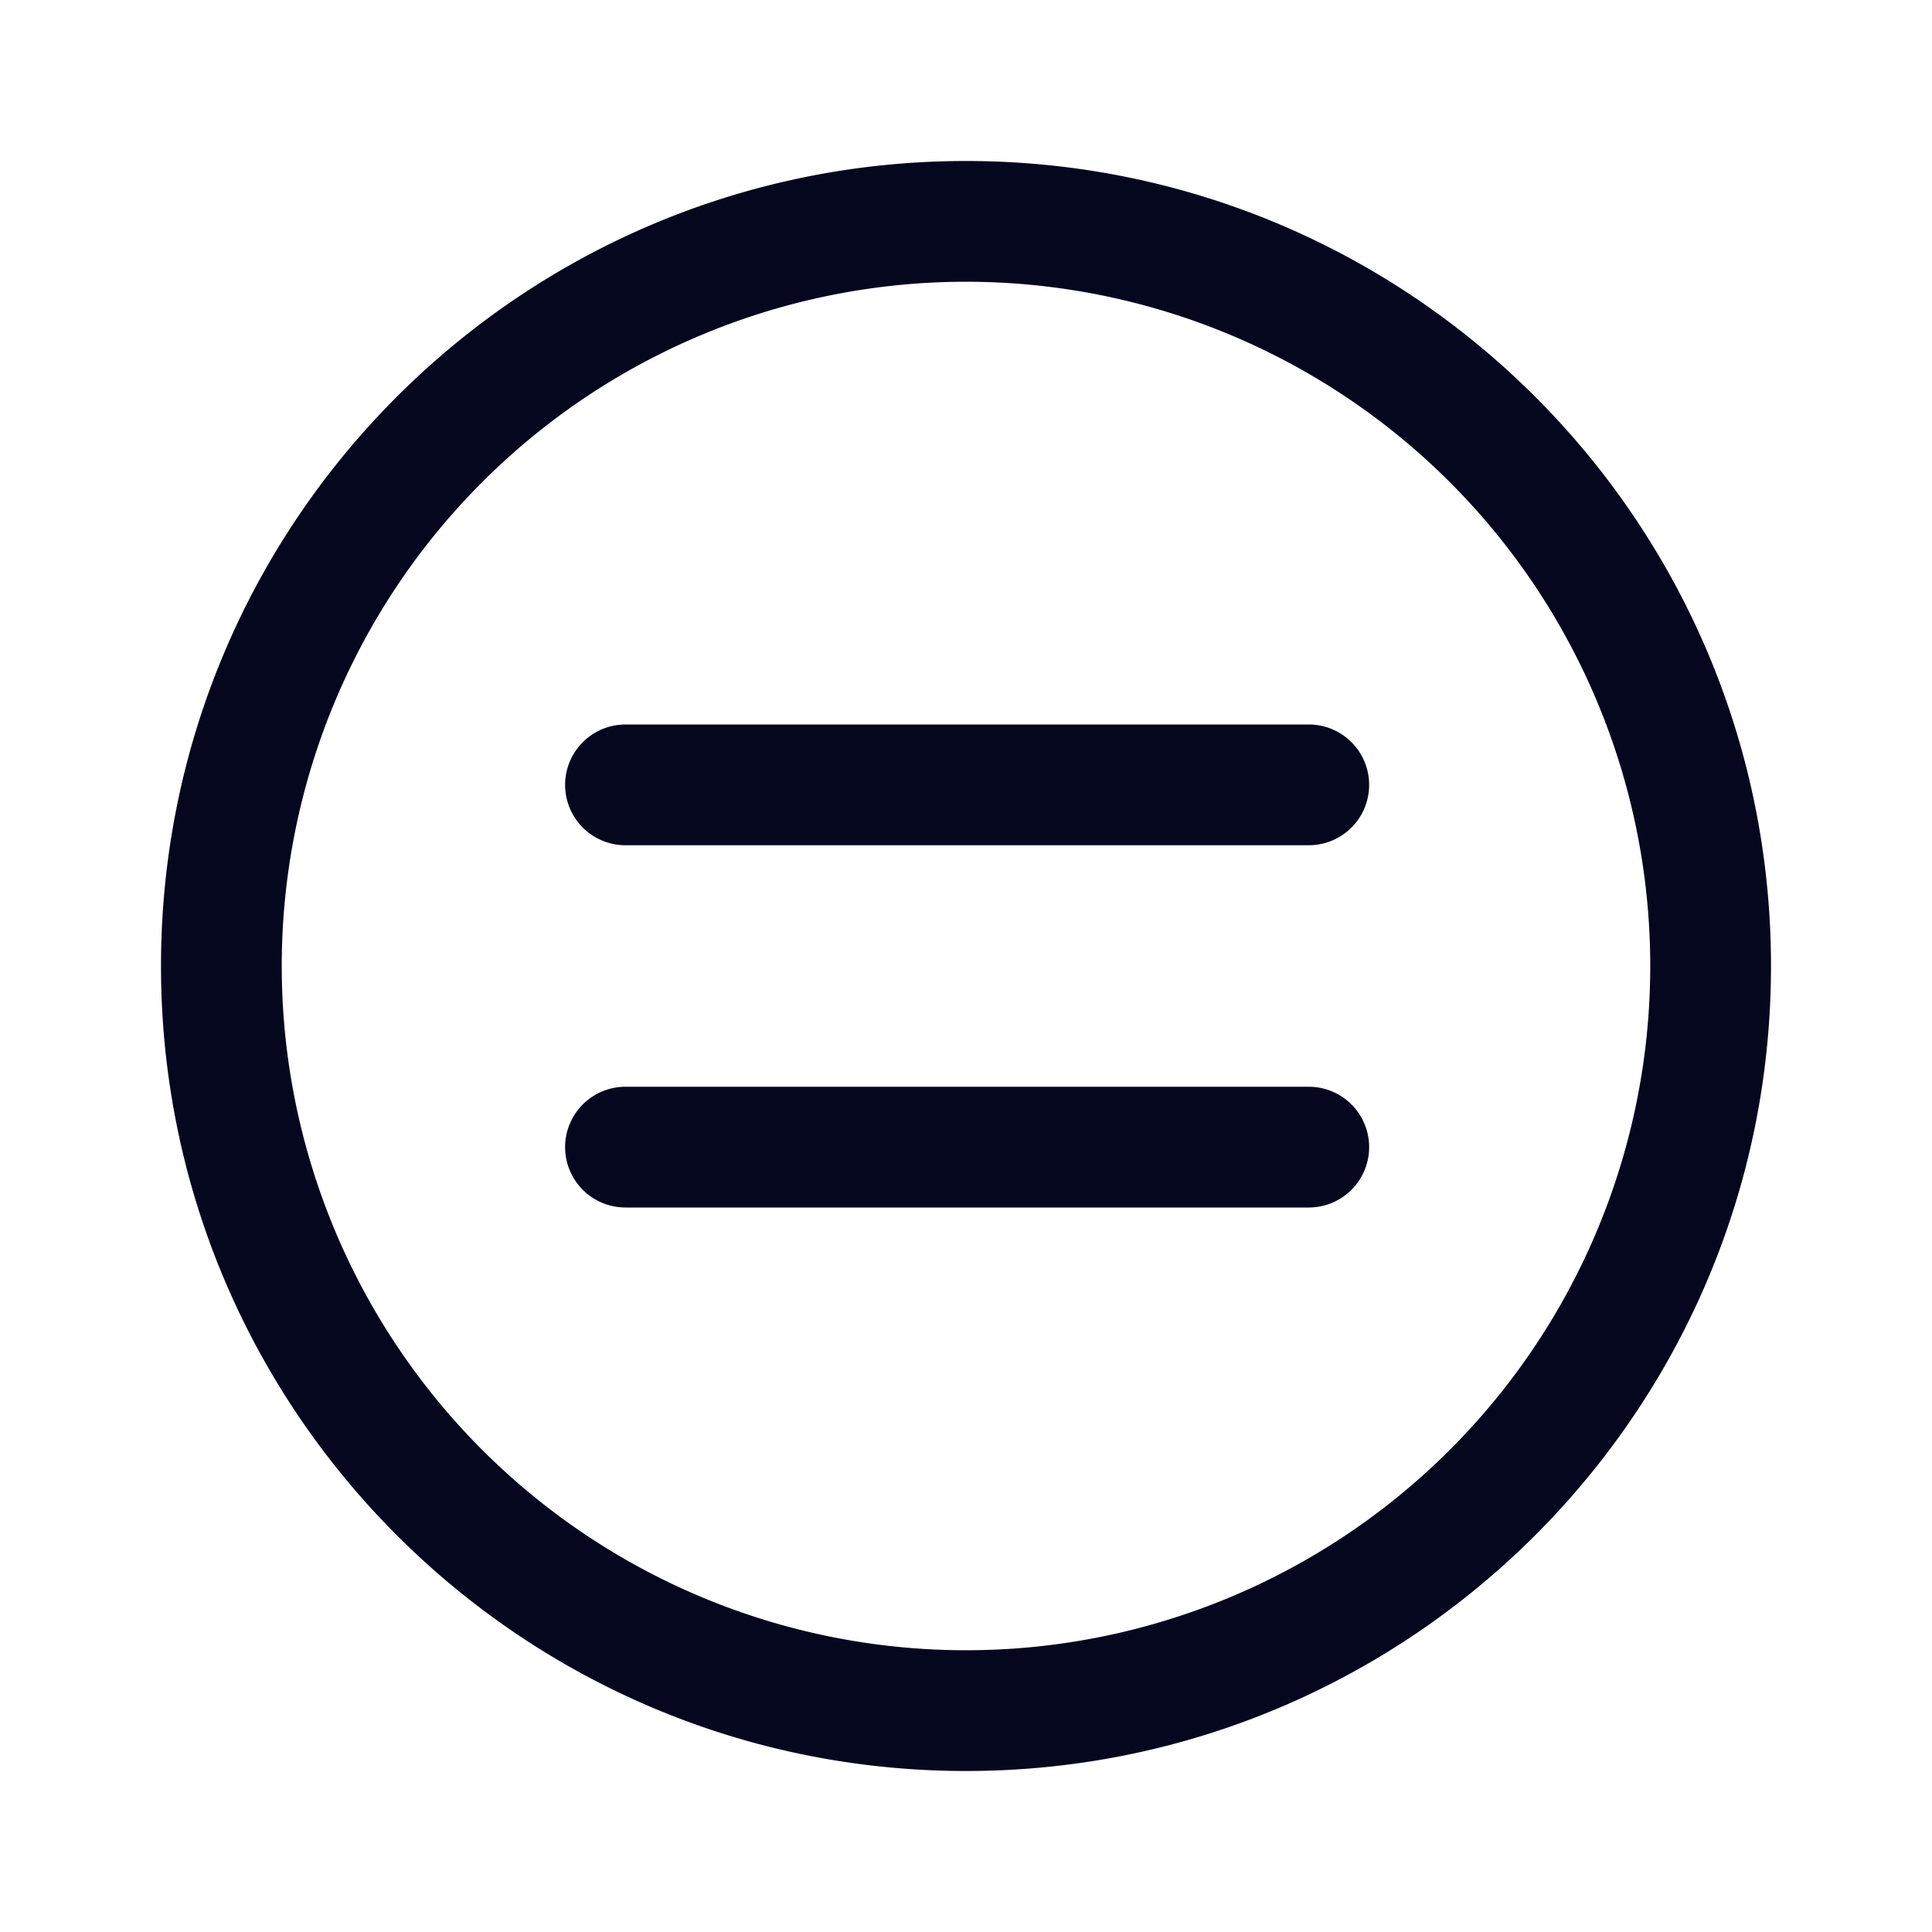 <svg xmlns="http://www.w3.org/2000/svg" width="24" height="24" fill="none"><path fill="#04071E" d="M16.258 10.5a.75.75 0 0 0 0-1.5H7.77a.75.75 0 0 0 0 1.5zm0 4.5a.75.75 0 0 0 0-1.5H7.77a.75.75 0 0 0 0 1.5zM22 12c0-5.523-4.477-10-10-10S2 6.477 2 12s4.477 10 10 10 10-4.477 10-10M12 3.5a8.5 8.5 0 1 1 0 17 8.5 8.5 0 0 1 0-17"/></svg>